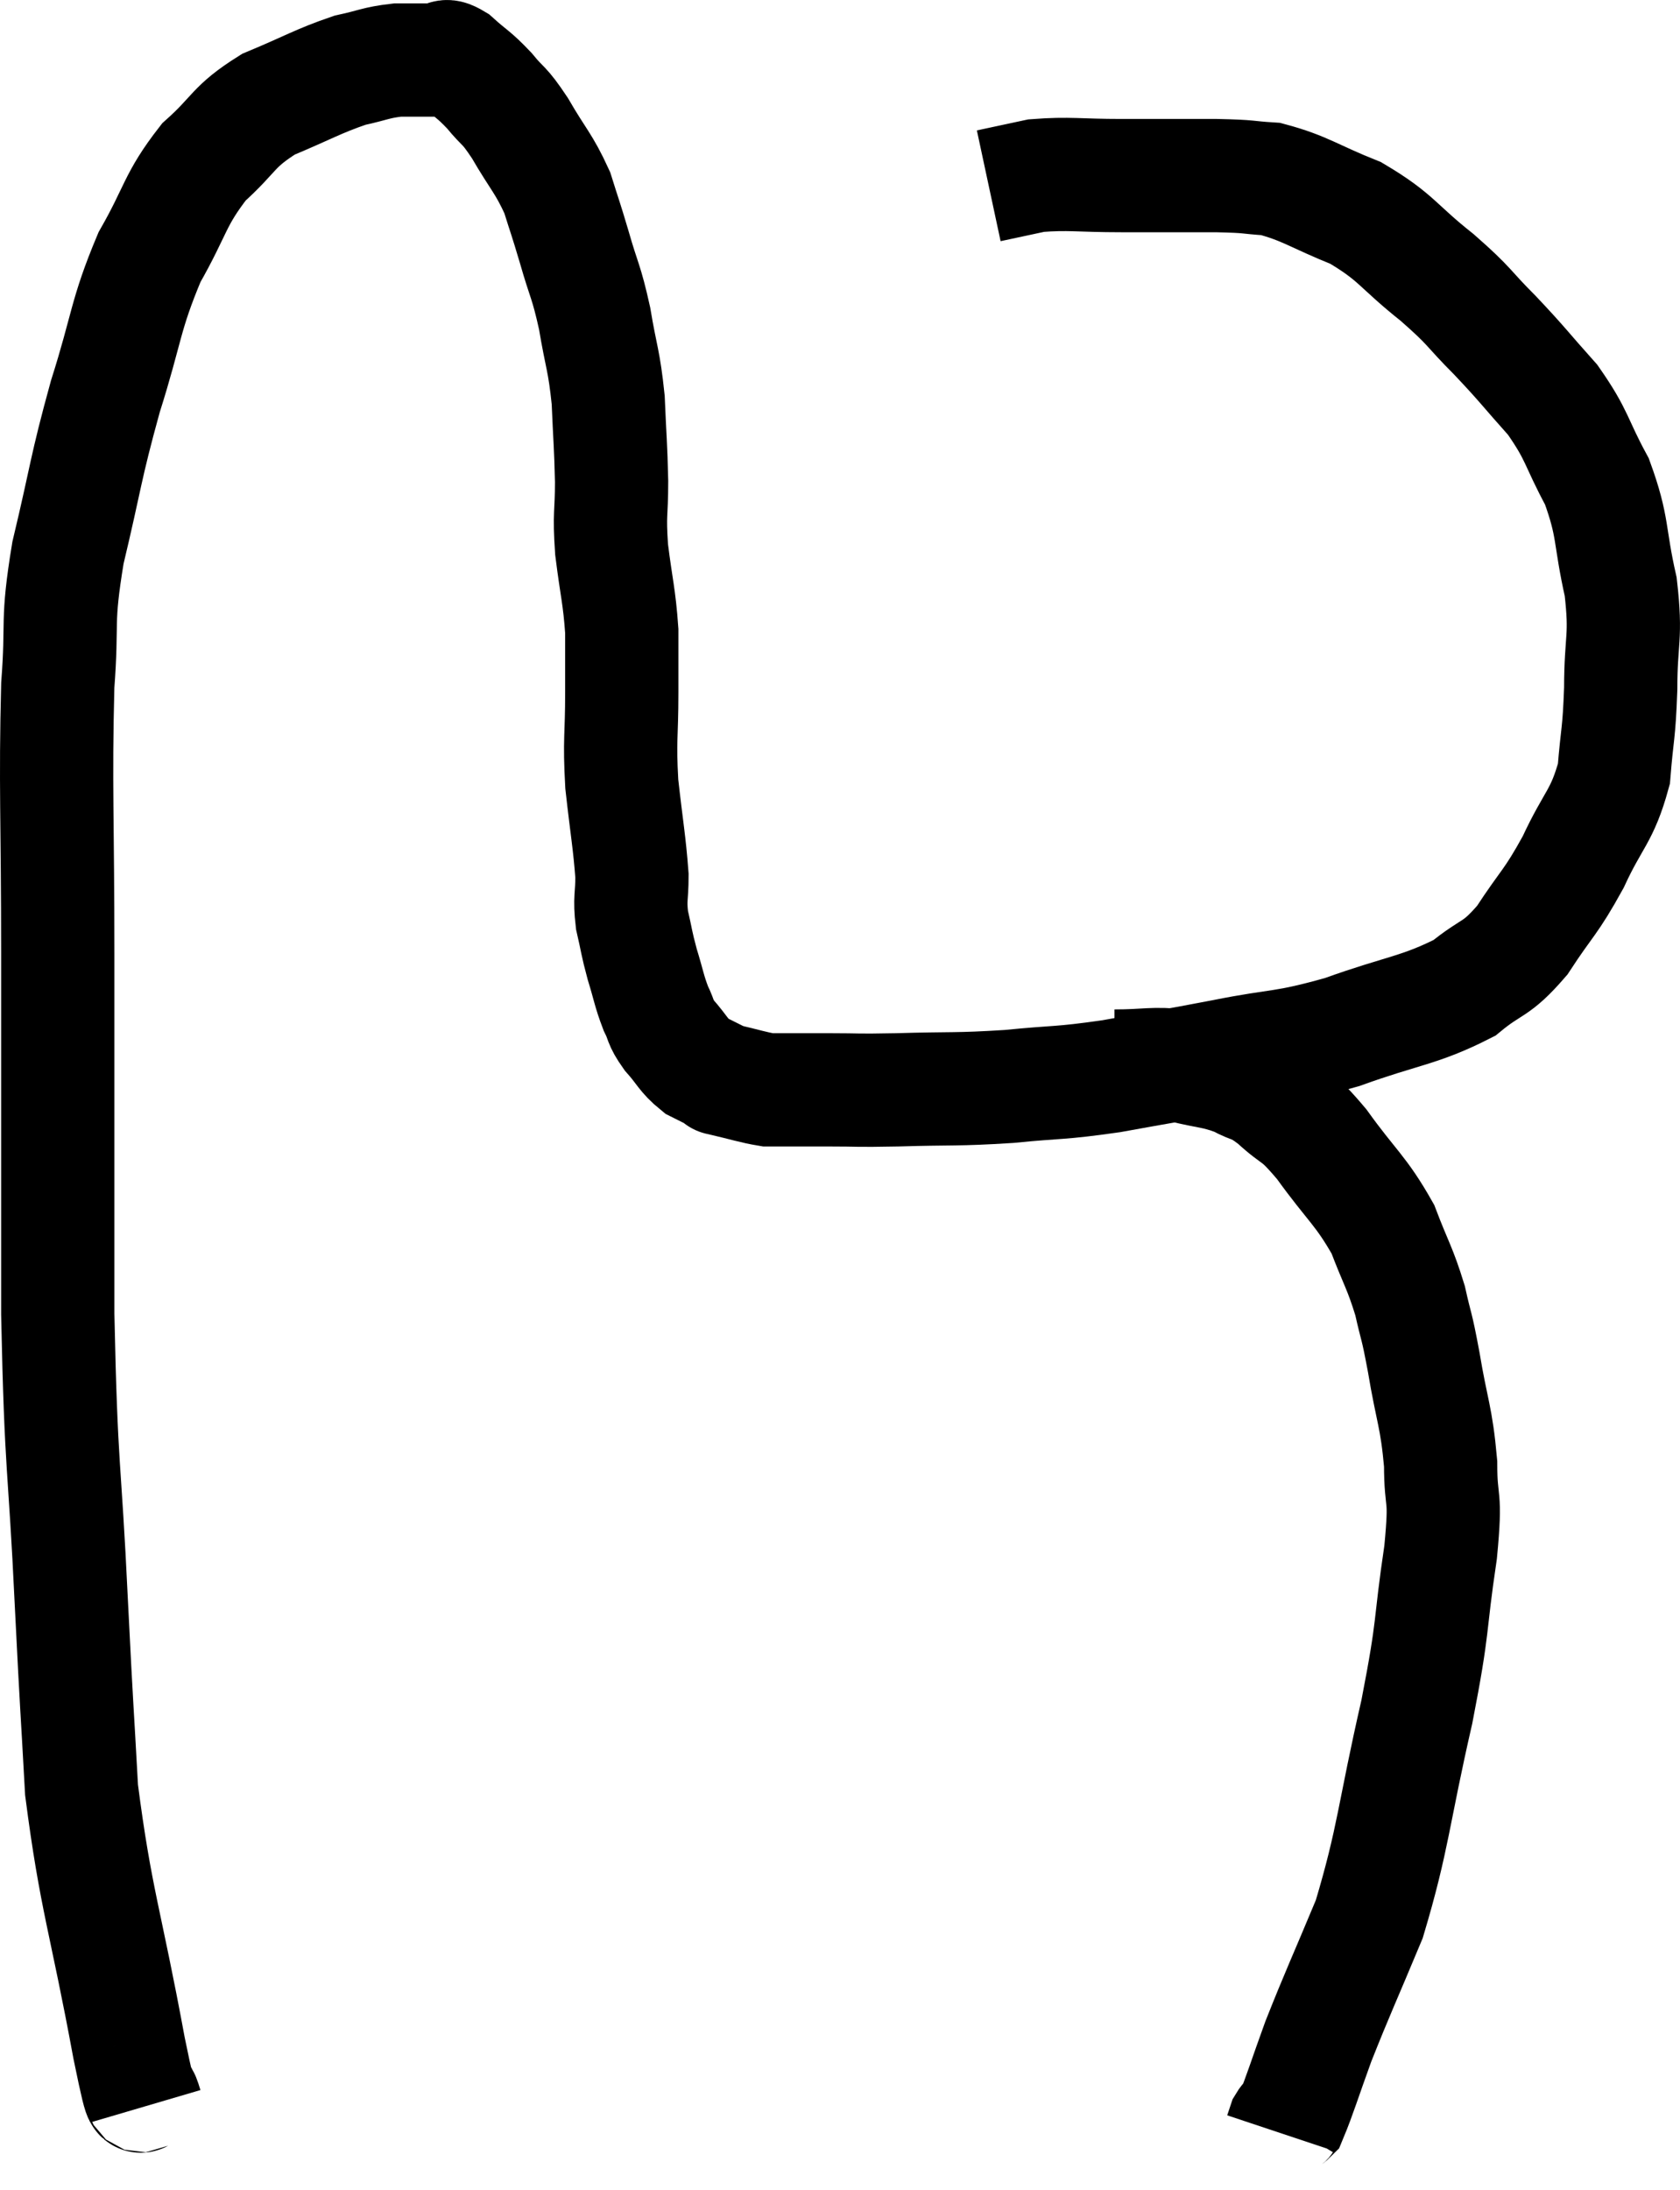 <svg xmlns="http://www.w3.org/2000/svg" viewBox="4.32 7.58 29.667 38.66" width="29.667" height="38.66"><path d="M 6.9 44.76 C 6.75 44.25, 6.885 45.135, 6.6 43.74 C 6.18 41.46, 6.015 41.145, 5.76 39.18 C 5.67 37.53, 5.685 37.98, 5.58 35.88 C 5.46 33.33, 5.4 33.645, 5.34 30.78 C 5.34 27.6, 5.34 27.195, 5.34 24.42 C 5.34 22.05, 5.295 21.45, 5.34 19.68 C 5.43 18.51, 5.31 18.615, 5.52 17.34 C 5.85 15.96, 5.82 15.885, 6.18 14.58 C 6.57 13.35, 6.525 13.155, 6.96 12.12 C 7.44 11.28, 7.395 11.115, 7.92 10.44 C 8.49 9.93, 8.415 9.825, 9.06 9.42 C 9.78 9.12, 9.93 9.015, 10.5 8.82 C 10.92 8.73, 10.95 8.685, 11.34 8.64 C 11.7 8.64, 11.805 8.64, 12.06 8.64 C 12.21 8.64, 12.135 8.505, 12.36 8.64 C 12.66 8.91, 12.675 8.88, 12.96 9.18 C 13.23 9.51, 13.2 9.39, 13.5 9.84 C 13.83 10.41, 13.92 10.455, 14.16 10.98 C 14.31 11.46, 14.295 11.385, 14.46 11.94 C 14.64 12.57, 14.67 12.525, 14.82 13.2 C 14.94 13.92, 14.985 13.92, 15.06 14.64 C 15.09 15.36, 15.105 15.42, 15.12 16.08 C 15.12 16.68, 15.075 16.62, 15.12 17.28 C 15.21 18, 15.255 18.09, 15.3 18.72 C 15.3 19.26, 15.3 19.125, 15.3 19.8 C 15.3 20.61, 15.255 20.61, 15.3 21.42 C 15.39 22.23, 15.435 22.44, 15.48 23.04 C 15.48 23.43, 15.435 23.43, 15.48 23.82 C 15.57 24.21, 15.555 24.21, 15.66 24.6 C 15.78 24.99, 15.78 25.065, 15.9 25.38 C 16.02 25.62, 15.96 25.605, 16.14 25.86 C 16.38 26.13, 16.38 26.205, 16.62 26.4 C 16.86 26.52, 16.98 26.58, 17.1 26.64 C 17.1 26.64, 16.905 26.595, 17.1 26.64 C 17.49 26.73, 17.61 26.775, 17.88 26.82 C 18.03 26.82, 17.91 26.82, 18.18 26.82 C 18.57 26.82, 18.465 26.82, 18.96 26.82 C 19.56 26.82, 19.365 26.835, 20.16 26.82 C 21.15 26.79, 21.195 26.82, 22.14 26.76 C 23.04 26.67, 22.995 26.715, 23.94 26.58 C 24.93 26.4, 24.9 26.415, 25.92 26.22 C 26.97 26.01, 26.955 26.1, 28.02 25.8 C 29.1 25.41, 29.385 25.425, 30.18 25.02 C 30.69 24.6, 30.72 24.735, 31.2 24.18 C 31.65 23.49, 31.695 23.535, 32.1 22.8 C 32.46 22.02, 32.61 22.005, 32.82 21.24 C 32.88 20.49, 32.91 20.565, 32.94 19.74 C 32.94 18.84, 33.045 18.855, 32.94 17.94 C 32.73 17.01, 32.82 16.905, 32.52 16.08 C 32.13 15.36, 32.19 15.285, 31.74 14.64 C 31.23 14.07, 31.23 14.04, 30.72 13.5 C 30.21 12.99, 30.315 13.02, 29.7 12.48 C 28.98 11.91, 28.995 11.775, 28.26 11.34 C 27.51 11.04, 27.375 10.905, 26.76 10.74 C 26.28 10.71, 26.46 10.695, 25.8 10.68 C 24.96 10.68, 24.915 10.68, 24.12 10.68 C 23.37 10.68, 23.205 10.635, 22.62 10.68 C 22.2 10.77, 21.99 10.815, 21.78 10.86 C 21.78 10.86, 21.78 10.86, 21.78 10.86 L 21.78 10.86" fill="none" stroke="black" stroke-width="2"></path><path d="M 24 26.4 C 24.6 26.4, 24.66 26.34, 25.2 26.4 C 25.68 26.52, 25.755 26.49, 26.16 26.64 C 26.49 26.82, 26.445 26.715, 26.82 27 C 27.24 27.39, 27.18 27.21, 27.66 27.78 C 28.2 28.53, 28.35 28.59, 28.74 29.28 C 28.98 29.91, 29.04 29.955, 29.22 30.54 C 29.34 31.08, 29.325 30.9, 29.46 31.62 C 29.61 32.52, 29.685 32.58, 29.76 33.42 C 29.76 34.2, 29.865 33.885, 29.76 34.98 C 29.55 36.39, 29.655 36.18, 29.34 37.8 C 28.92 39.63, 28.935 40.005, 28.5 41.46 C 28.05 42.54, 27.945 42.75, 27.6 43.62 C 27.36 44.28, 27.27 44.58, 27.12 44.94 C 27.06 45, 27.045 44.985, 27 45.06 L 26.94 45.24" fill="none" stroke="black" stroke-width="2"></path></svg>